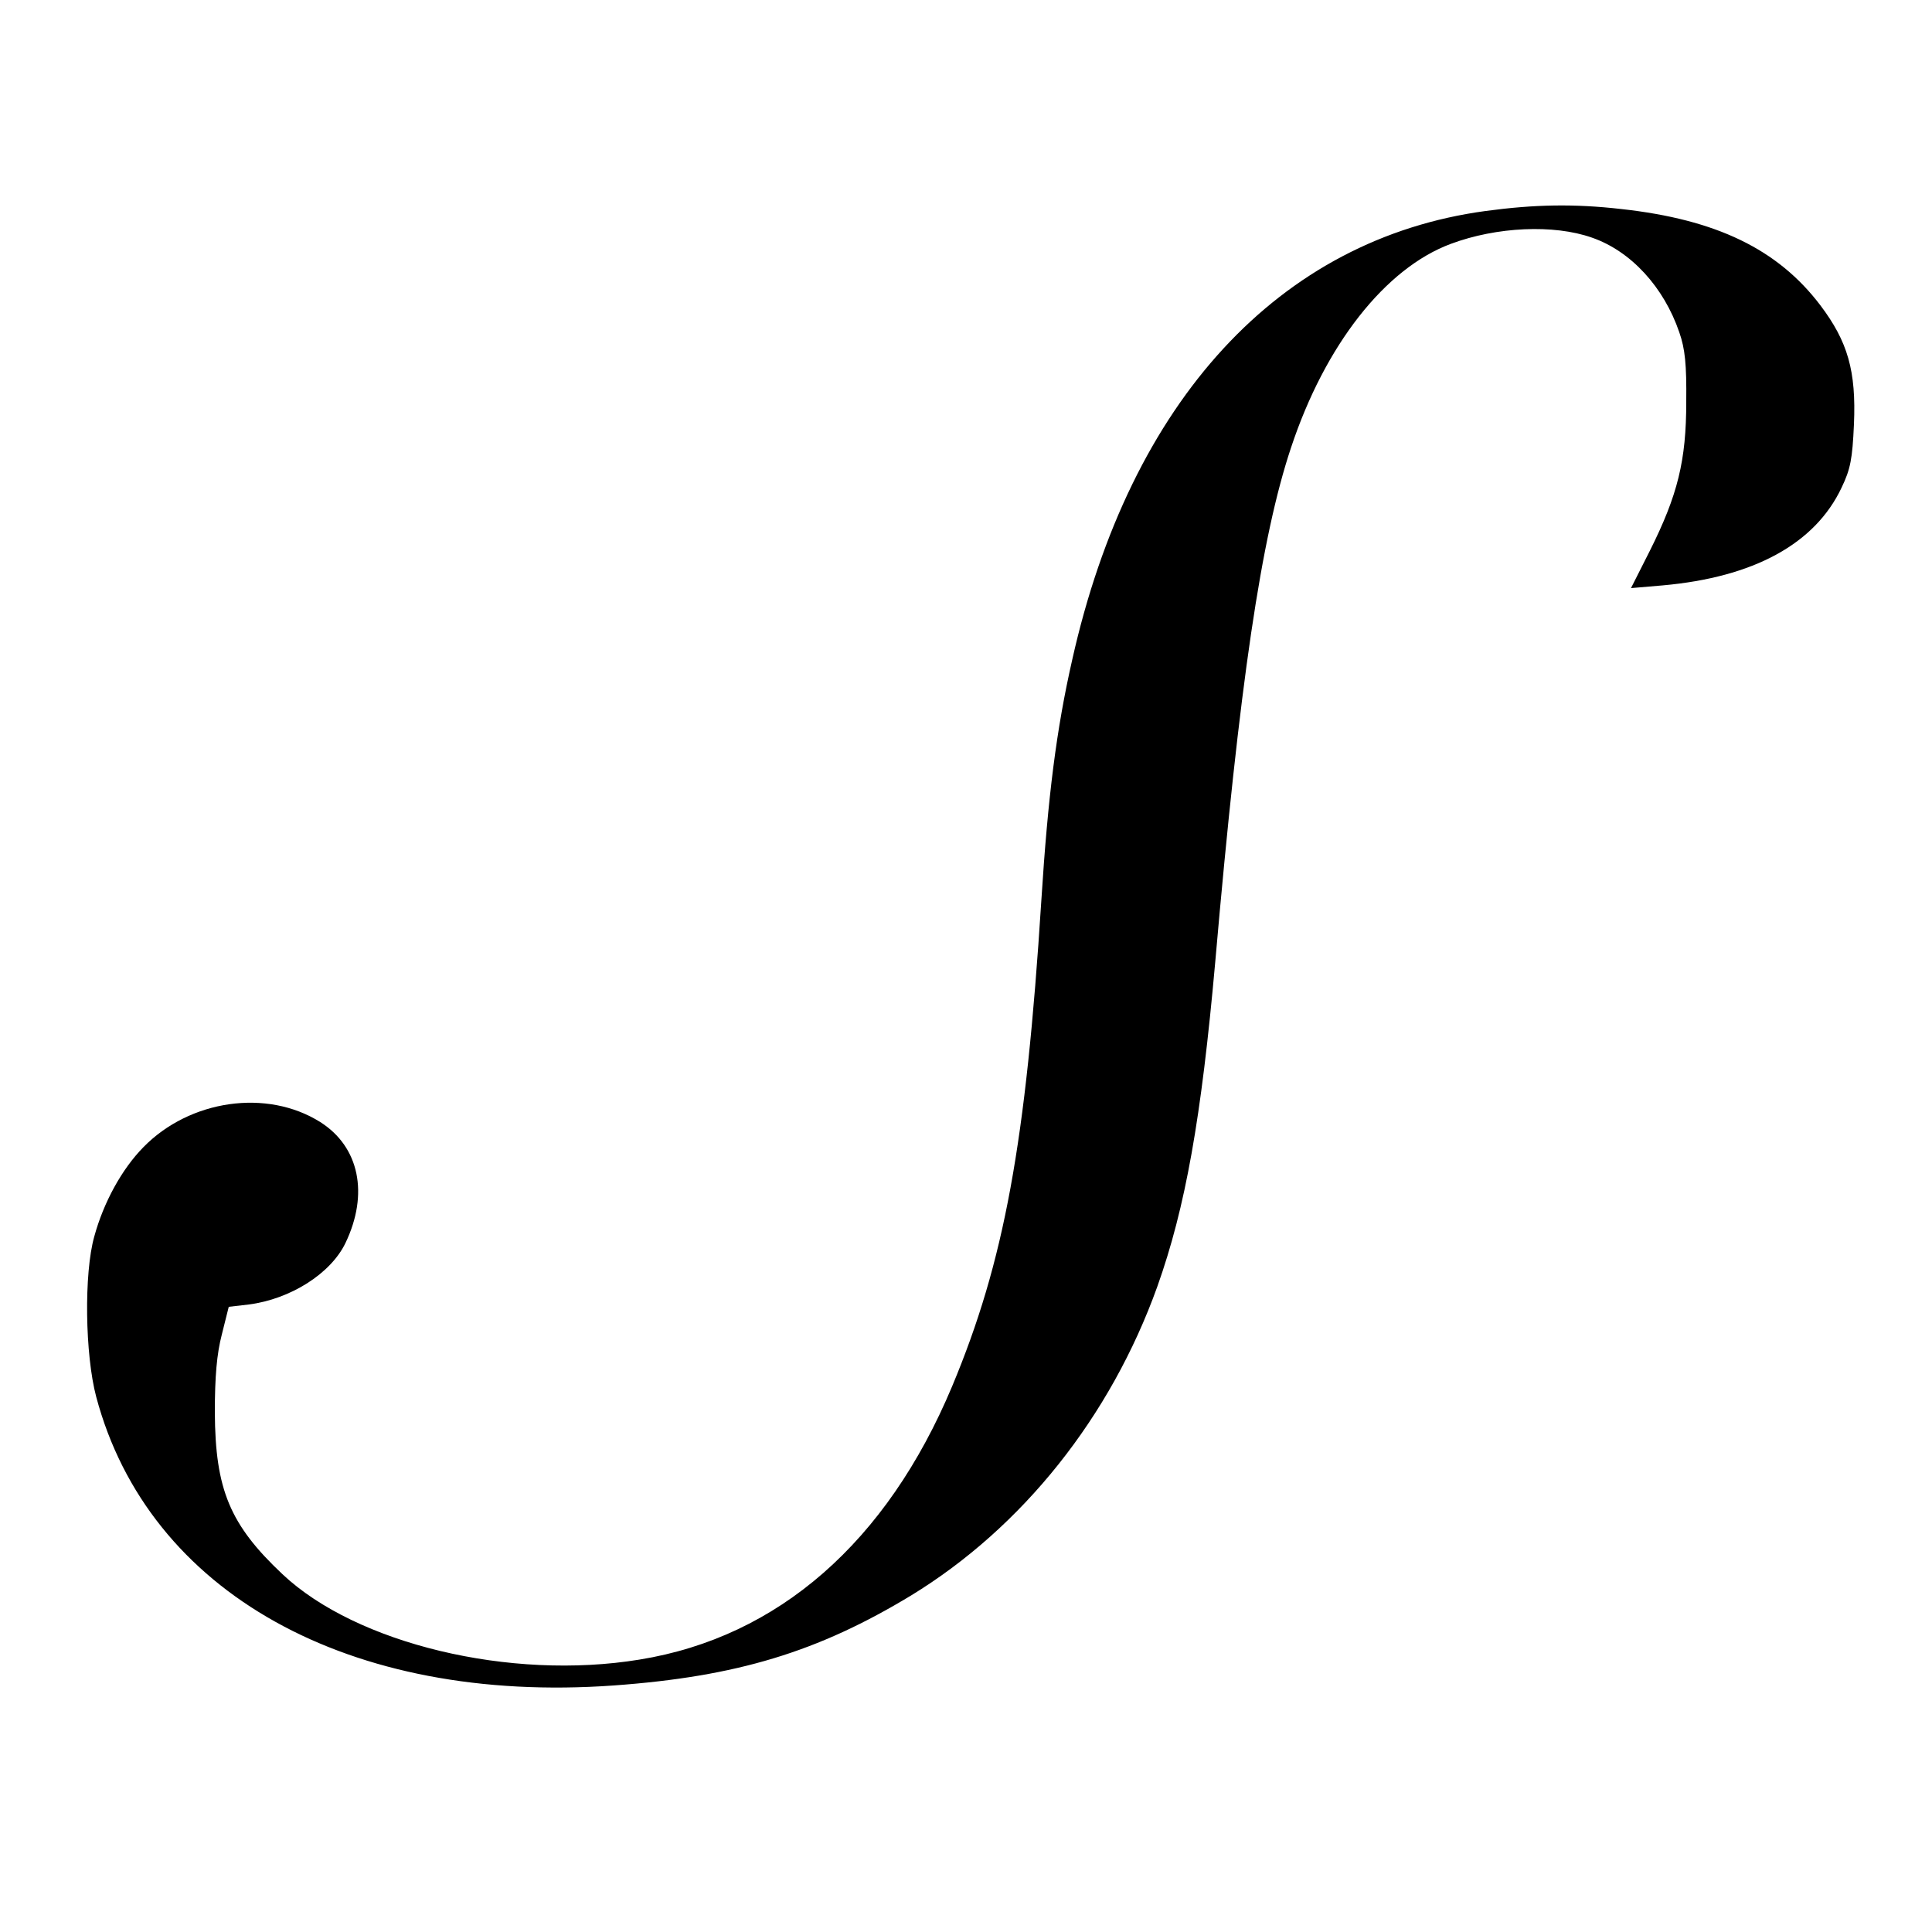 <?xml version="1.0" standalone="no"?>
<!DOCTYPE svg PUBLIC "-//W3C//DTD SVG 20010904//EN"
 "http://www.w3.org/TR/2001/REC-SVG-20010904/DTD/svg10.dtd">
<svg version="1.0" xmlns="http://www.w3.org/2000/svg"
 width="500pt" height="500pt" viewBox="0 0 500 500"
 preserveAspectRatio="xMidYMid meet">
<g transform="translate(0,500) scale(0.1,-0.1)"
fill="#000000" stroke="none">
<path d="M3845 4454 c-534 -72 -920 -491 -1070 -1161 -41 -180 -63 -354 -80
-623 -40 -630 -96 -935 -231 -1258 -169 -403 -450 -649 -809 -707 -335 -55
-733 41 -924 221 -136 128 -174 219 -175 419 0 92 5 151 18 201 l18 72 52 6
c108 14 212 80 250 159 61 127 36 249 -65 313 -138 87 -338 58 -458 -65 -56
-57 -103 -143 -127 -231 -27 -95 -24 -306 5 -415 135 -507 654 -796 1339 -747
319 23 529 87 770 233 288 176 516 462 637 799 73 205 114 436 150 840 63 724
119 1100 196 1331 88 266 244 465 414 528 118 44 266 51 365 16 101 -35 186
-128 226 -245 15 -43 19 -83 18 -180 0 -152 -22 -241 -94 -385 l-49 -97 82 7
c235 21 394 107 463 253 23 48 28 74 32 164 6 138 -16 214 -87 308 -110 145
-269 222 -515 249 -122 14 -225 12 -351 -5z"/>
</g>
</svg>
